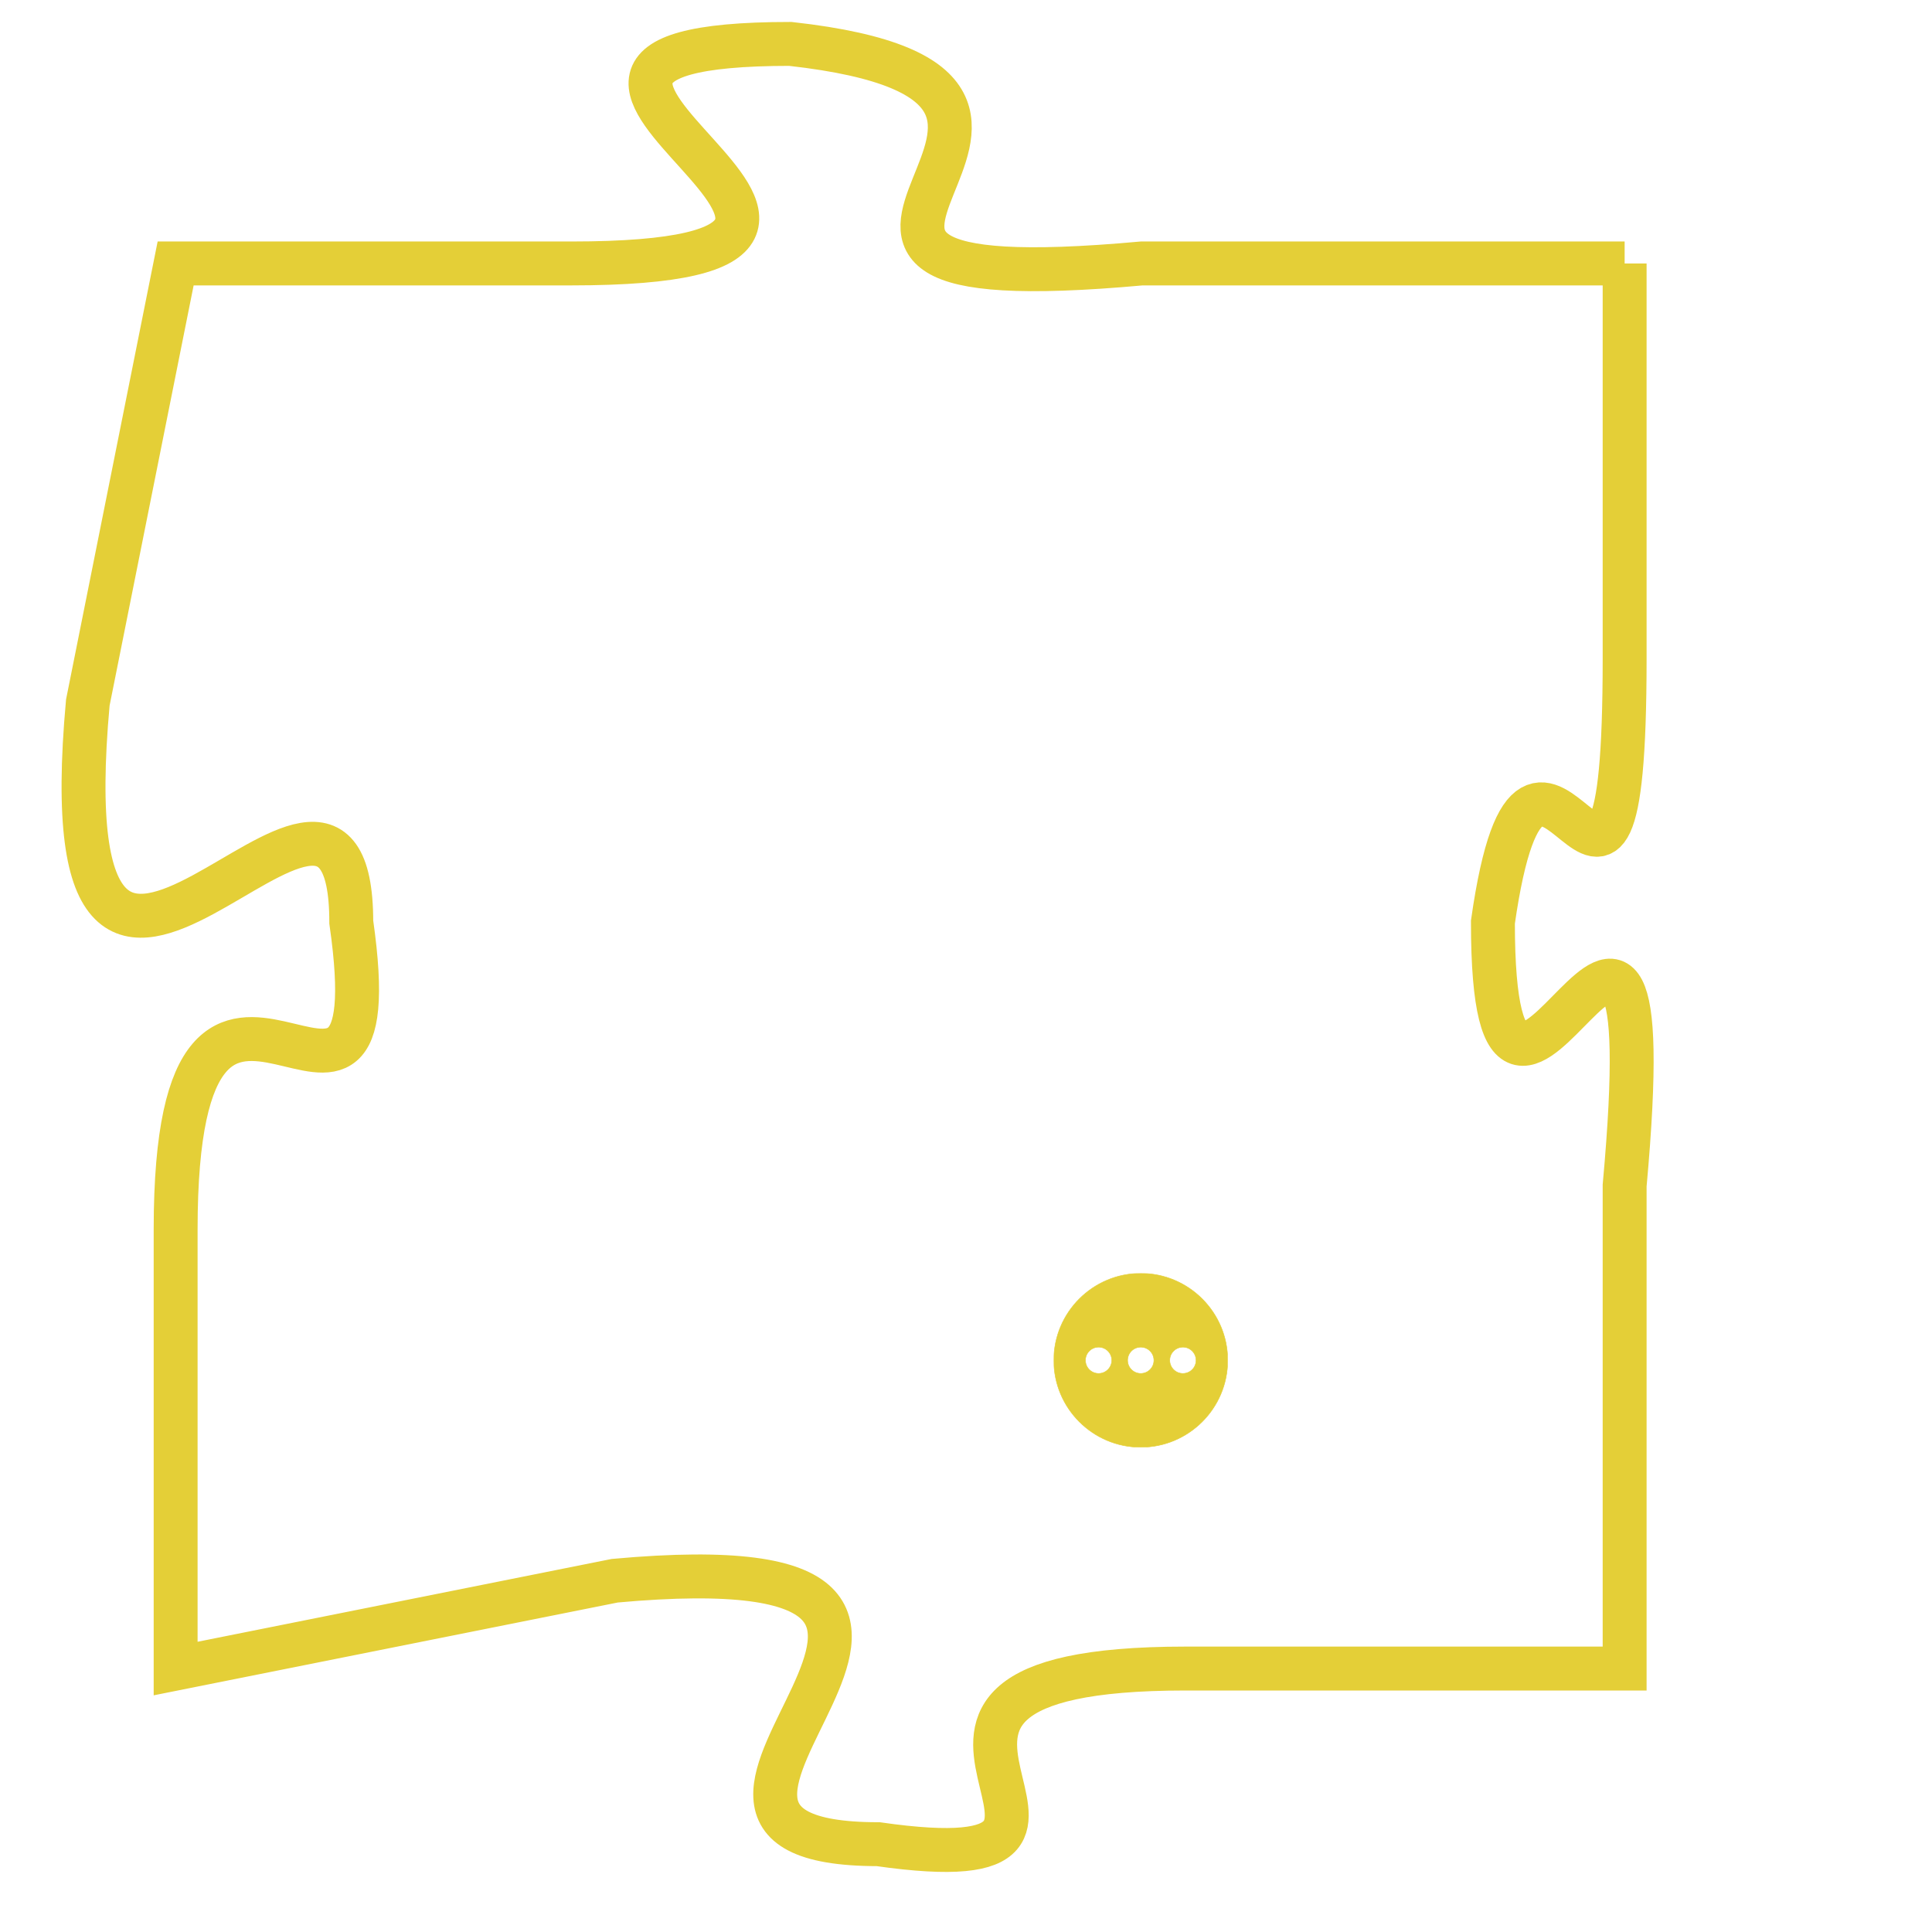 <svg version="1.1" xmlns="http://www.w3.org/2000/svg" xmlns:xlink="http://www.w3.org/1999/xlink" fill="transparent" x="0" y="0" width="350" height="350" preserveAspectRatio="xMinYMin slice"><style type="text/css">.links{fill:transparent;stroke: #E4CF37;}.links:hover{fill:#63D272; opacity:0.4;}</style><defs><g id="allt"><path id="t2594" d="M4125,608 L4114,608 C4103,609 4115,604 4106,603 C4097,603 4111,608 4101,608 L4092,608 4092,608 L4090,618 C4089,629 4096,617 4096,623 C4097,630 4092,621 4092,630 L4092,640 4092,640 L4102,638 C4113,637 4101,644 4108,644 C4115,645 4106,640 4115,640 L4125,640 4125,640 L4125,629 C4126,618 4122,631 4122,623 C4123,616 4125,626 4125,617 L4125,608"/></g><clipPath id="c" clipRule="evenodd" fill="transparent"><use href="#t2594"/></clipPath></defs><svg viewBox="4088 602 39 44" preserveAspectRatio="xMinYMin meet"><svg width="4380" height="2430"><g><image crossorigin="anonymous" x="0" y="0" href="https://nftpuzzle.license-token.com/assets/completepuzzle.svg" width="100%" height="100%" /><g class="links"><use href="#t2594"/></g></g></svg><svg x="4112" y="631" height="9%" width="9%" viewBox="0 0 330 330"><g><a xlink:href="https://nftpuzzle.license-token.com/" class="links"><title>See the most innovative NFT based token software licensing project</title><path fill="#E4CF37" id="more" d="M165,0C74.019,0,0,74.019,0,165s74.019,165,165,165s165-74.019,165-165S255.981,0,165,0z M85,190 c-13.785,0-25-11.215-25-25s11.215-25,25-25s25,11.215,25,25S98.785,190,85,190z M165,190c-13.785,0-25-11.215-25-25 s11.215-25,25-25s25,11.215,25,25S178.785,190,165,190z M245,190c-13.785,0-25-11.215-25-25s11.215-25,25-25 c13.785,0,25,11.215,25,25S258.785,190,245,190z"></path></a></g></svg></svg></svg>